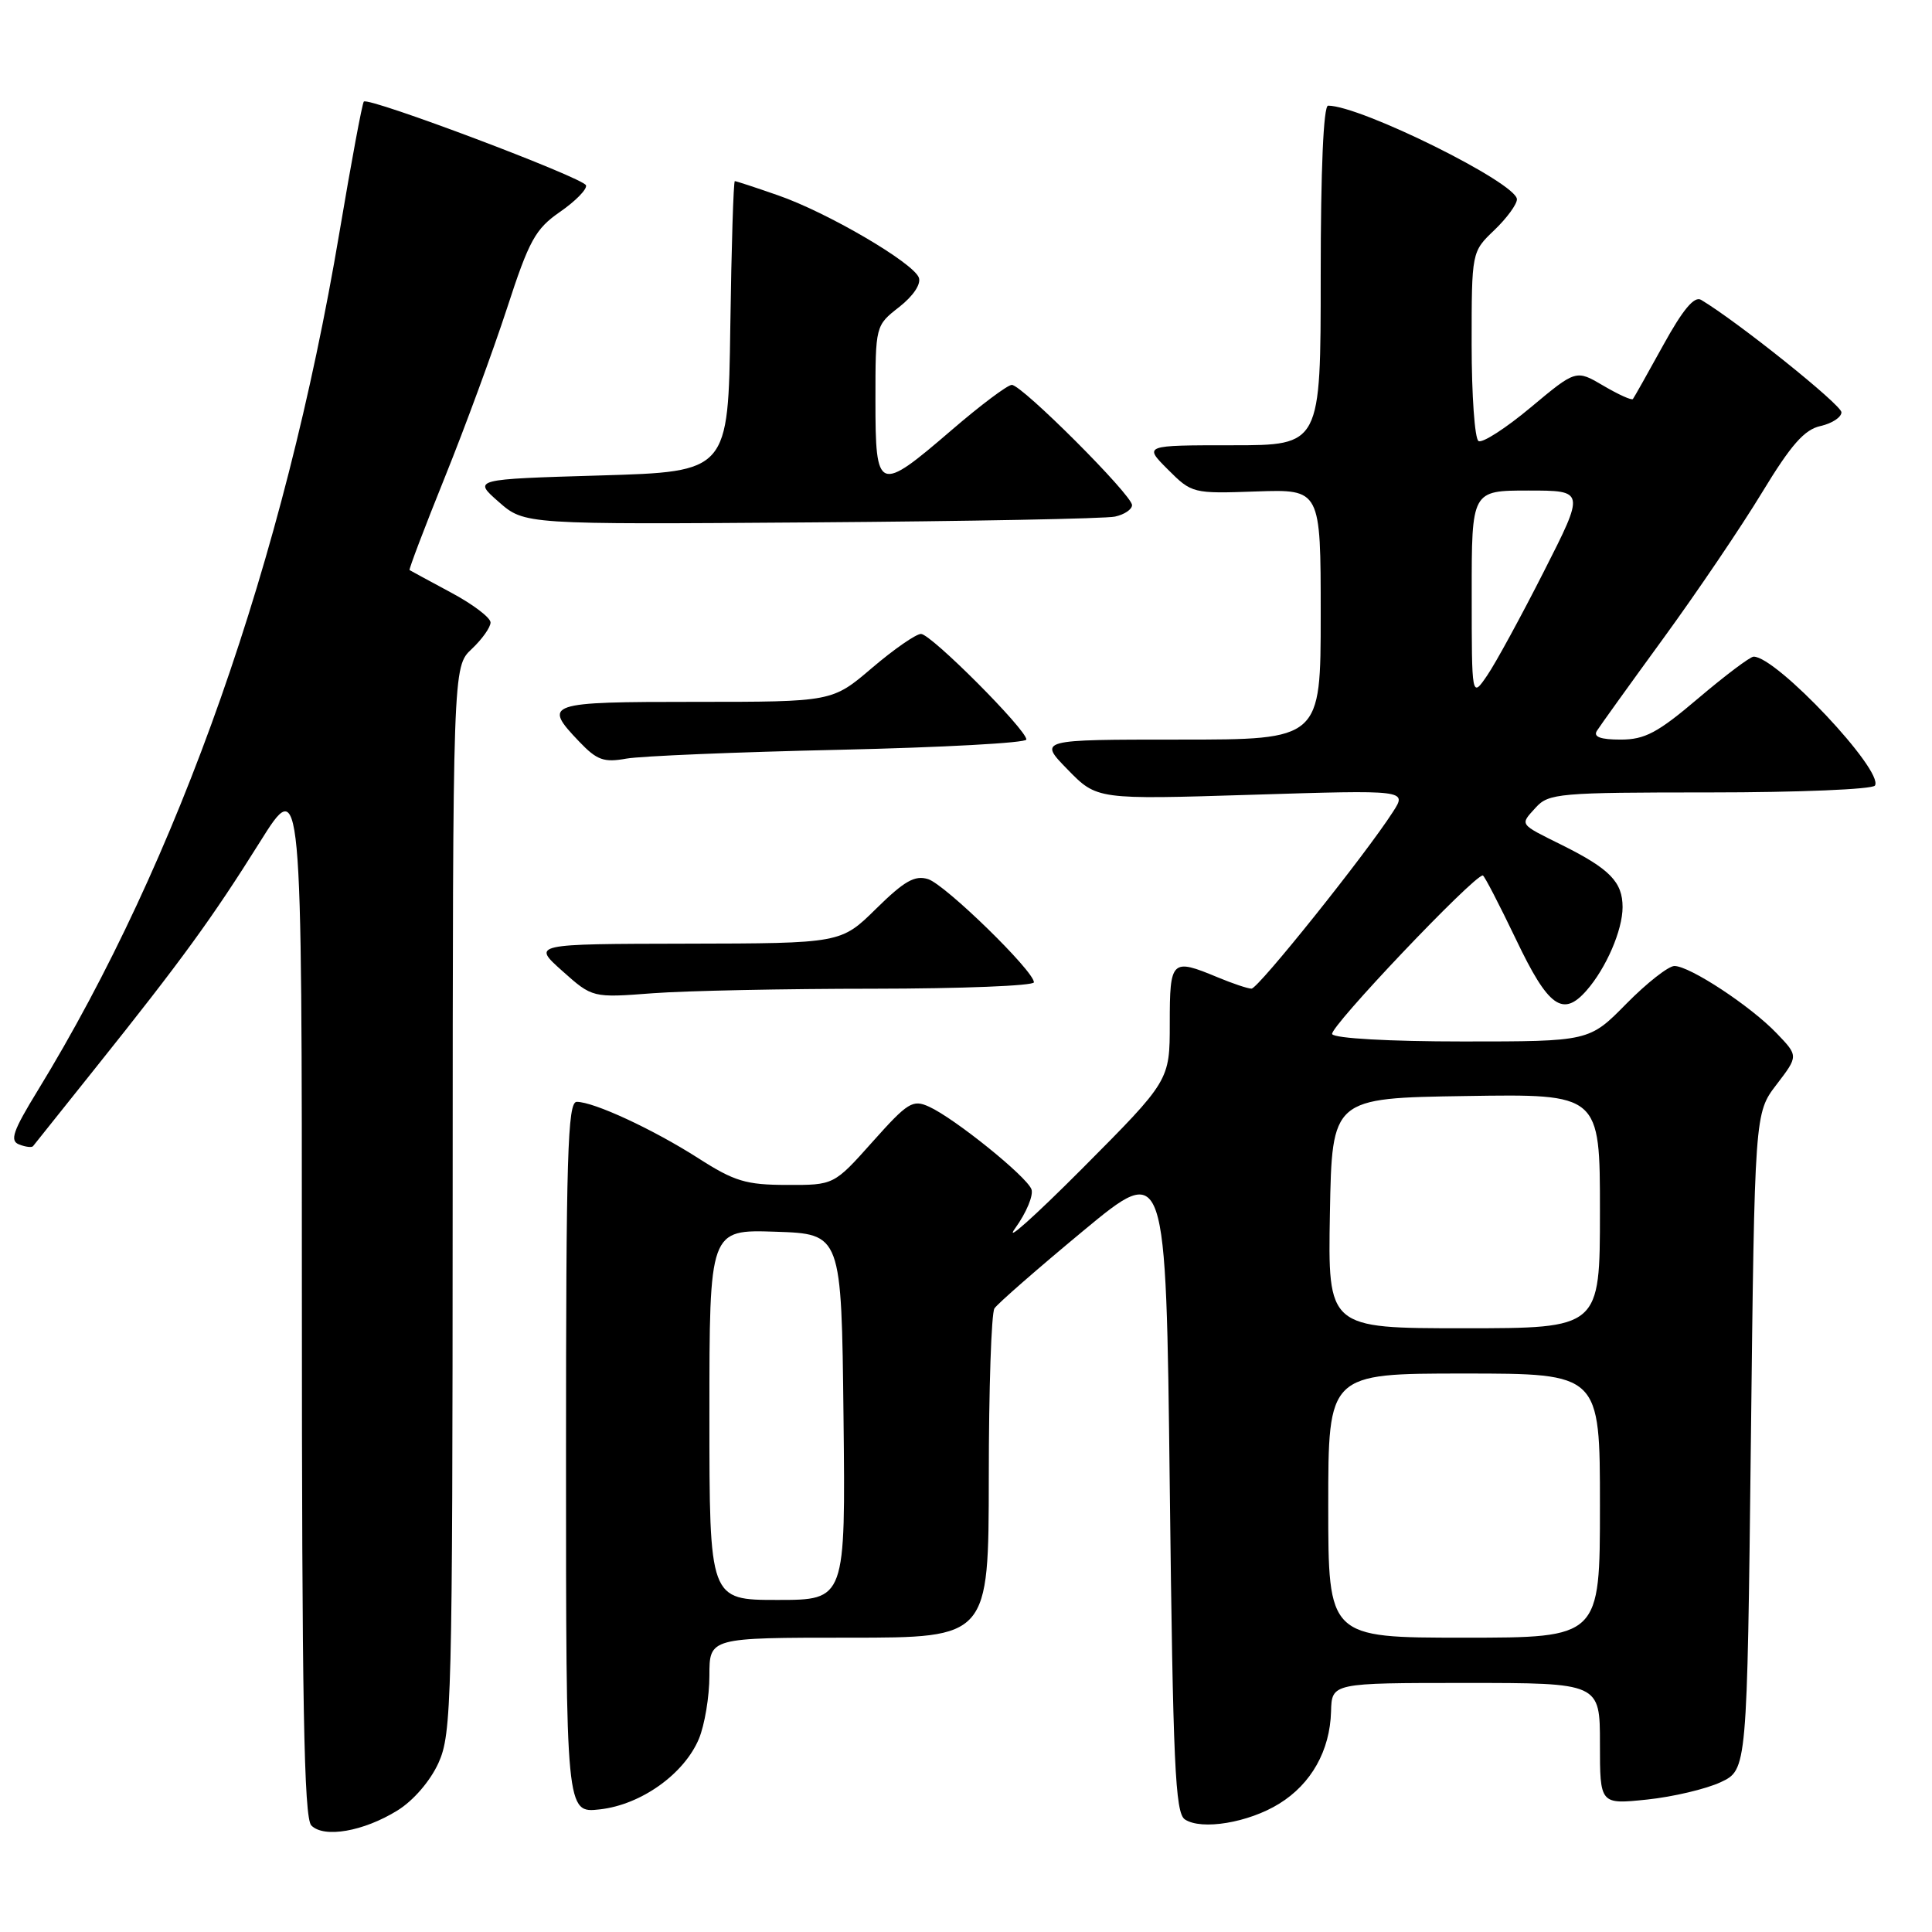 <?xml version="1.0" encoding="UTF-8" standalone="no"?>
<!DOCTYPE svg PUBLIC "-//W3C//DTD SVG 1.1//EN" "http://www.w3.org/Graphics/SVG/1.1/DTD/svg11.dtd" >
<svg xmlns="http://www.w3.org/2000/svg" xmlns:xlink="http://www.w3.org/1999/xlink" version="1.1" viewBox="0 0 256 256">
 <g >
 <path fill="currentColor"
d=" M 52.66 239.90 C 54.77 238.60 57.00 236.01 58.10 233.60 C 59.85 229.73 59.96 225.57 59.98 158.92 C 60.00 88.35 60.00 88.35 62.50 86.00 C 63.87 84.71 65.00 83.13 65.00 82.48 C 65.00 81.84 62.64 80.05 59.75 78.51 C 56.86 76.96 54.40 75.62 54.27 75.54 C 54.15 75.45 56.25 69.92 58.94 63.25 C 61.63 56.58 65.33 46.51 67.17 40.88 C 70.11 31.84 70.93 30.34 74.21 28.07 C 76.25 26.66 77.80 25.08 77.65 24.56 C 77.36 23.57 48.85 12.82 48.21 13.46 C 48.00 13.66 46.55 21.46 44.98 30.78 C 37.66 74.23 23.69 113.96 5.00 144.50 C 1.70 149.89 1.26 151.16 2.54 151.65 C 3.39 151.98 4.22 152.08 4.38 151.87 C 4.54 151.67 8.27 147.00 12.66 141.50 C 24.07 127.23 28.10 121.68 34.42 111.60 C 40.00 102.69 40.00 102.69 40.00 171.65 C 40.00 225.46 40.27 240.88 41.25 241.88 C 42.92 243.59 48.17 242.68 52.66 239.90 Z  M 169.50 239.00 C 173.75 236.38 176.23 231.96 176.37 226.79 C 176.47 223.00 176.47 223.00 194.23 223.00 C 212.00 223.00 212.00 223.00 212.00 231.05 C 212.00 239.10 212.00 239.10 218.25 238.45 C 221.69 238.09 226.07 237.05 228.00 236.15 C 231.50 234.50 231.50 234.50 232.00 191.00 C 232.50 147.50 232.50 147.50 235.40 143.71 C 238.30 139.92 238.30 139.92 235.42 136.92 C 231.97 133.31 223.90 128.00 221.87 128.00 C 221.08 128.00 218.21 130.25 215.50 133.00 C 210.58 138.00 210.58 138.00 193.85 138.00 C 184.09 138.00 176.87 137.59 176.52 137.03 C 176.03 136.24 195.25 116.00 196.48 116.00 C 196.67 116.00 198.65 119.83 200.89 124.50 C 205.15 133.44 207.08 134.83 210.22 131.25 C 212.82 128.29 215.00 123.25 215.00 120.20 C 215.00 116.87 213.30 115.13 207.00 111.99 C 201.22 109.12 201.38 109.34 203.49 107.01 C 205.20 105.12 206.56 105.00 226.60 105.00 C 238.30 105.00 248.13 104.59 248.44 104.09 C 249.65 102.14 235.36 86.97 232.36 87.01 C 231.89 87.02 228.60 89.50 225.05 92.51 C 219.65 97.10 217.96 98.00 214.74 98.00 C 212.09 98.00 211.10 97.64 211.59 96.85 C 211.98 96.22 215.95 90.70 220.40 84.59 C 224.86 78.47 230.74 69.78 233.48 65.26 C 237.33 58.92 239.09 56.92 241.23 56.45 C 242.75 56.11 244.00 55.29 244.00 54.63 C 244.00 53.64 230.27 42.64 225.40 39.73 C 224.51 39.20 222.99 41.01 220.39 45.73 C 218.34 49.45 216.53 52.67 216.37 52.87 C 216.21 53.08 214.45 52.28 212.46 51.11 C 208.83 48.97 208.83 48.97 202.82 53.99 C 199.52 56.75 196.41 58.75 195.91 58.44 C 195.41 58.13 195.00 52.37 195.00 45.63 C 195.00 33.37 195.00 33.37 198.00 30.50 C 199.65 28.92 201.00 27.08 201.00 26.41 C 201.00 24.26 180.30 14.00 175.98 14.00 C 175.37 14.00 175.00 22.52 175.00 36.50 C 175.00 59.00 175.00 59.00 163.27 59.00 C 151.54 59.00 151.54 59.00 154.75 62.21 C 157.92 65.38 158.06 65.42 166.48 65.12 C 175.00 64.83 175.00 64.83 175.00 81.42 C 175.00 98.00 175.00 98.00 156.30 98.00 C 137.59 98.00 137.59 98.00 141.47 101.97 C 145.35 105.95 145.35 105.95 165.90 105.31 C 186.45 104.67 186.45 104.67 184.57 107.58 C 180.96 113.21 166.72 131.00 165.83 131.00 C 165.34 131.00 163.32 130.32 161.35 129.50 C 155.23 126.95 155.00 127.17 155.00 135.59 C 155.00 143.18 155.00 143.18 143.40 154.84 C 137.01 161.25 133.01 164.82 134.51 162.76 C 136.00 160.70 136.97 158.37 136.67 157.58 C 136.01 155.86 126.51 148.20 123.12 146.65 C 120.94 145.65 120.29 146.06 115.62 151.29 C 110.50 157.03 110.50 157.03 104.27 157.01 C 98.85 157.00 97.31 156.54 92.50 153.45 C 86.50 149.62 78.69 146.00 76.42 146.00 C 75.21 146.00 75.00 153.13 75.00 193.13 C 75.00 240.26 75.00 240.26 79.49 239.75 C 84.95 239.14 90.65 235.07 92.61 230.40 C 93.37 228.57 94.00 224.80 94.00 222.03 C 94.00 217.00 94.00 217.00 112.50 217.00 C 131.00 217.00 131.00 217.00 131.02 195.75 C 131.02 184.06 131.36 173.99 131.77 173.37 C 132.17 172.75 137.45 168.14 143.50 163.12 C 154.50 154.00 154.50 154.00 155.00 197.04 C 155.43 233.80 155.72 240.22 157.00 241.08 C 159.20 242.55 165.43 241.52 169.50 239.00 Z  M 115.75 131.01 C 127.44 131.00 137.00 130.62 137.00 130.16 C 137.00 128.66 125.25 117.21 122.98 116.49 C 121.22 115.94 119.83 116.73 116.10 120.40 C 111.43 125.00 111.43 125.00 90.97 125.04 C 70.50 125.08 70.50 125.08 74.50 128.65 C 78.50 132.22 78.50 132.22 86.50 131.61 C 90.90 131.28 104.06 131.01 115.75 131.01 Z  M 111.25 99.35 C 124.86 99.04 136.00 98.44 136.00 97.99 C 136.00 96.67 123.36 84.00 122.04 84.00 C 121.37 84.00 118.45 86.03 115.55 88.50 C 110.28 93.00 110.28 93.00 92.14 93.00 C 72.38 93.00 71.88 93.17 76.75 98.27 C 79.10 100.73 80.01 101.06 83.00 100.52 C 84.92 100.18 97.64 99.65 111.25 99.35 Z  M 147.75 68.45 C 148.99 68.18 150.00 67.50 150.00 66.93 C 150.00 65.59 135.41 51.00 134.07 51.00 C 133.51 51.00 129.91 53.70 126.08 57.00 C 116.36 65.36 116.00 65.22 116.00 53.07 C 116.00 43.14 116.00 43.14 119.15 40.68 C 121.02 39.21 122.07 37.64 121.75 36.78 C 120.98 34.79 109.60 28.13 103.09 25.88 C 100.12 24.84 97.54 24.00 97.37 24.00 C 97.19 24.00 96.92 32.66 96.77 43.25 C 96.50 62.50 96.50 62.50 79.58 63.00 C 62.66 63.50 62.66 63.50 66.08 66.50 C 69.50 69.50 69.50 69.50 107.50 69.22 C 128.40 69.07 146.51 68.73 147.75 68.45 Z  M 176.00 199.50 C 176.00 182.00 176.00 182.00 194.00 182.00 C 212.00 182.00 212.00 182.00 212.00 199.50 C 212.00 217.00 212.00 217.00 194.00 217.00 C 176.00 217.00 176.00 217.00 176.00 199.50 Z  M 94.00 187.46 C 94.00 162.92 94.00 162.92 102.75 163.21 C 111.50 163.50 111.50 163.50 111.77 187.75 C 112.04 212.00 112.04 212.00 103.02 212.00 C 94.00 212.00 94.00 212.00 94.00 187.46 Z  M 176.22 160.75 C 176.50 145.50 176.50 145.50 194.25 145.23 C 212.00 144.95 212.00 144.95 212.00 160.48 C 212.00 176.00 212.00 176.00 193.97 176.00 C 175.95 176.00 175.95 176.00 176.22 160.75 Z  M 195.01 78.75 C 195.00 65.00 195.00 65.00 202.51 65.00 C 210.02 65.00 210.02 65.00 204.56 75.75 C 201.56 81.66 198.19 87.85 197.06 89.50 C 195.01 92.50 195.01 92.50 195.01 78.75 Z "/>
</g>
</svg>